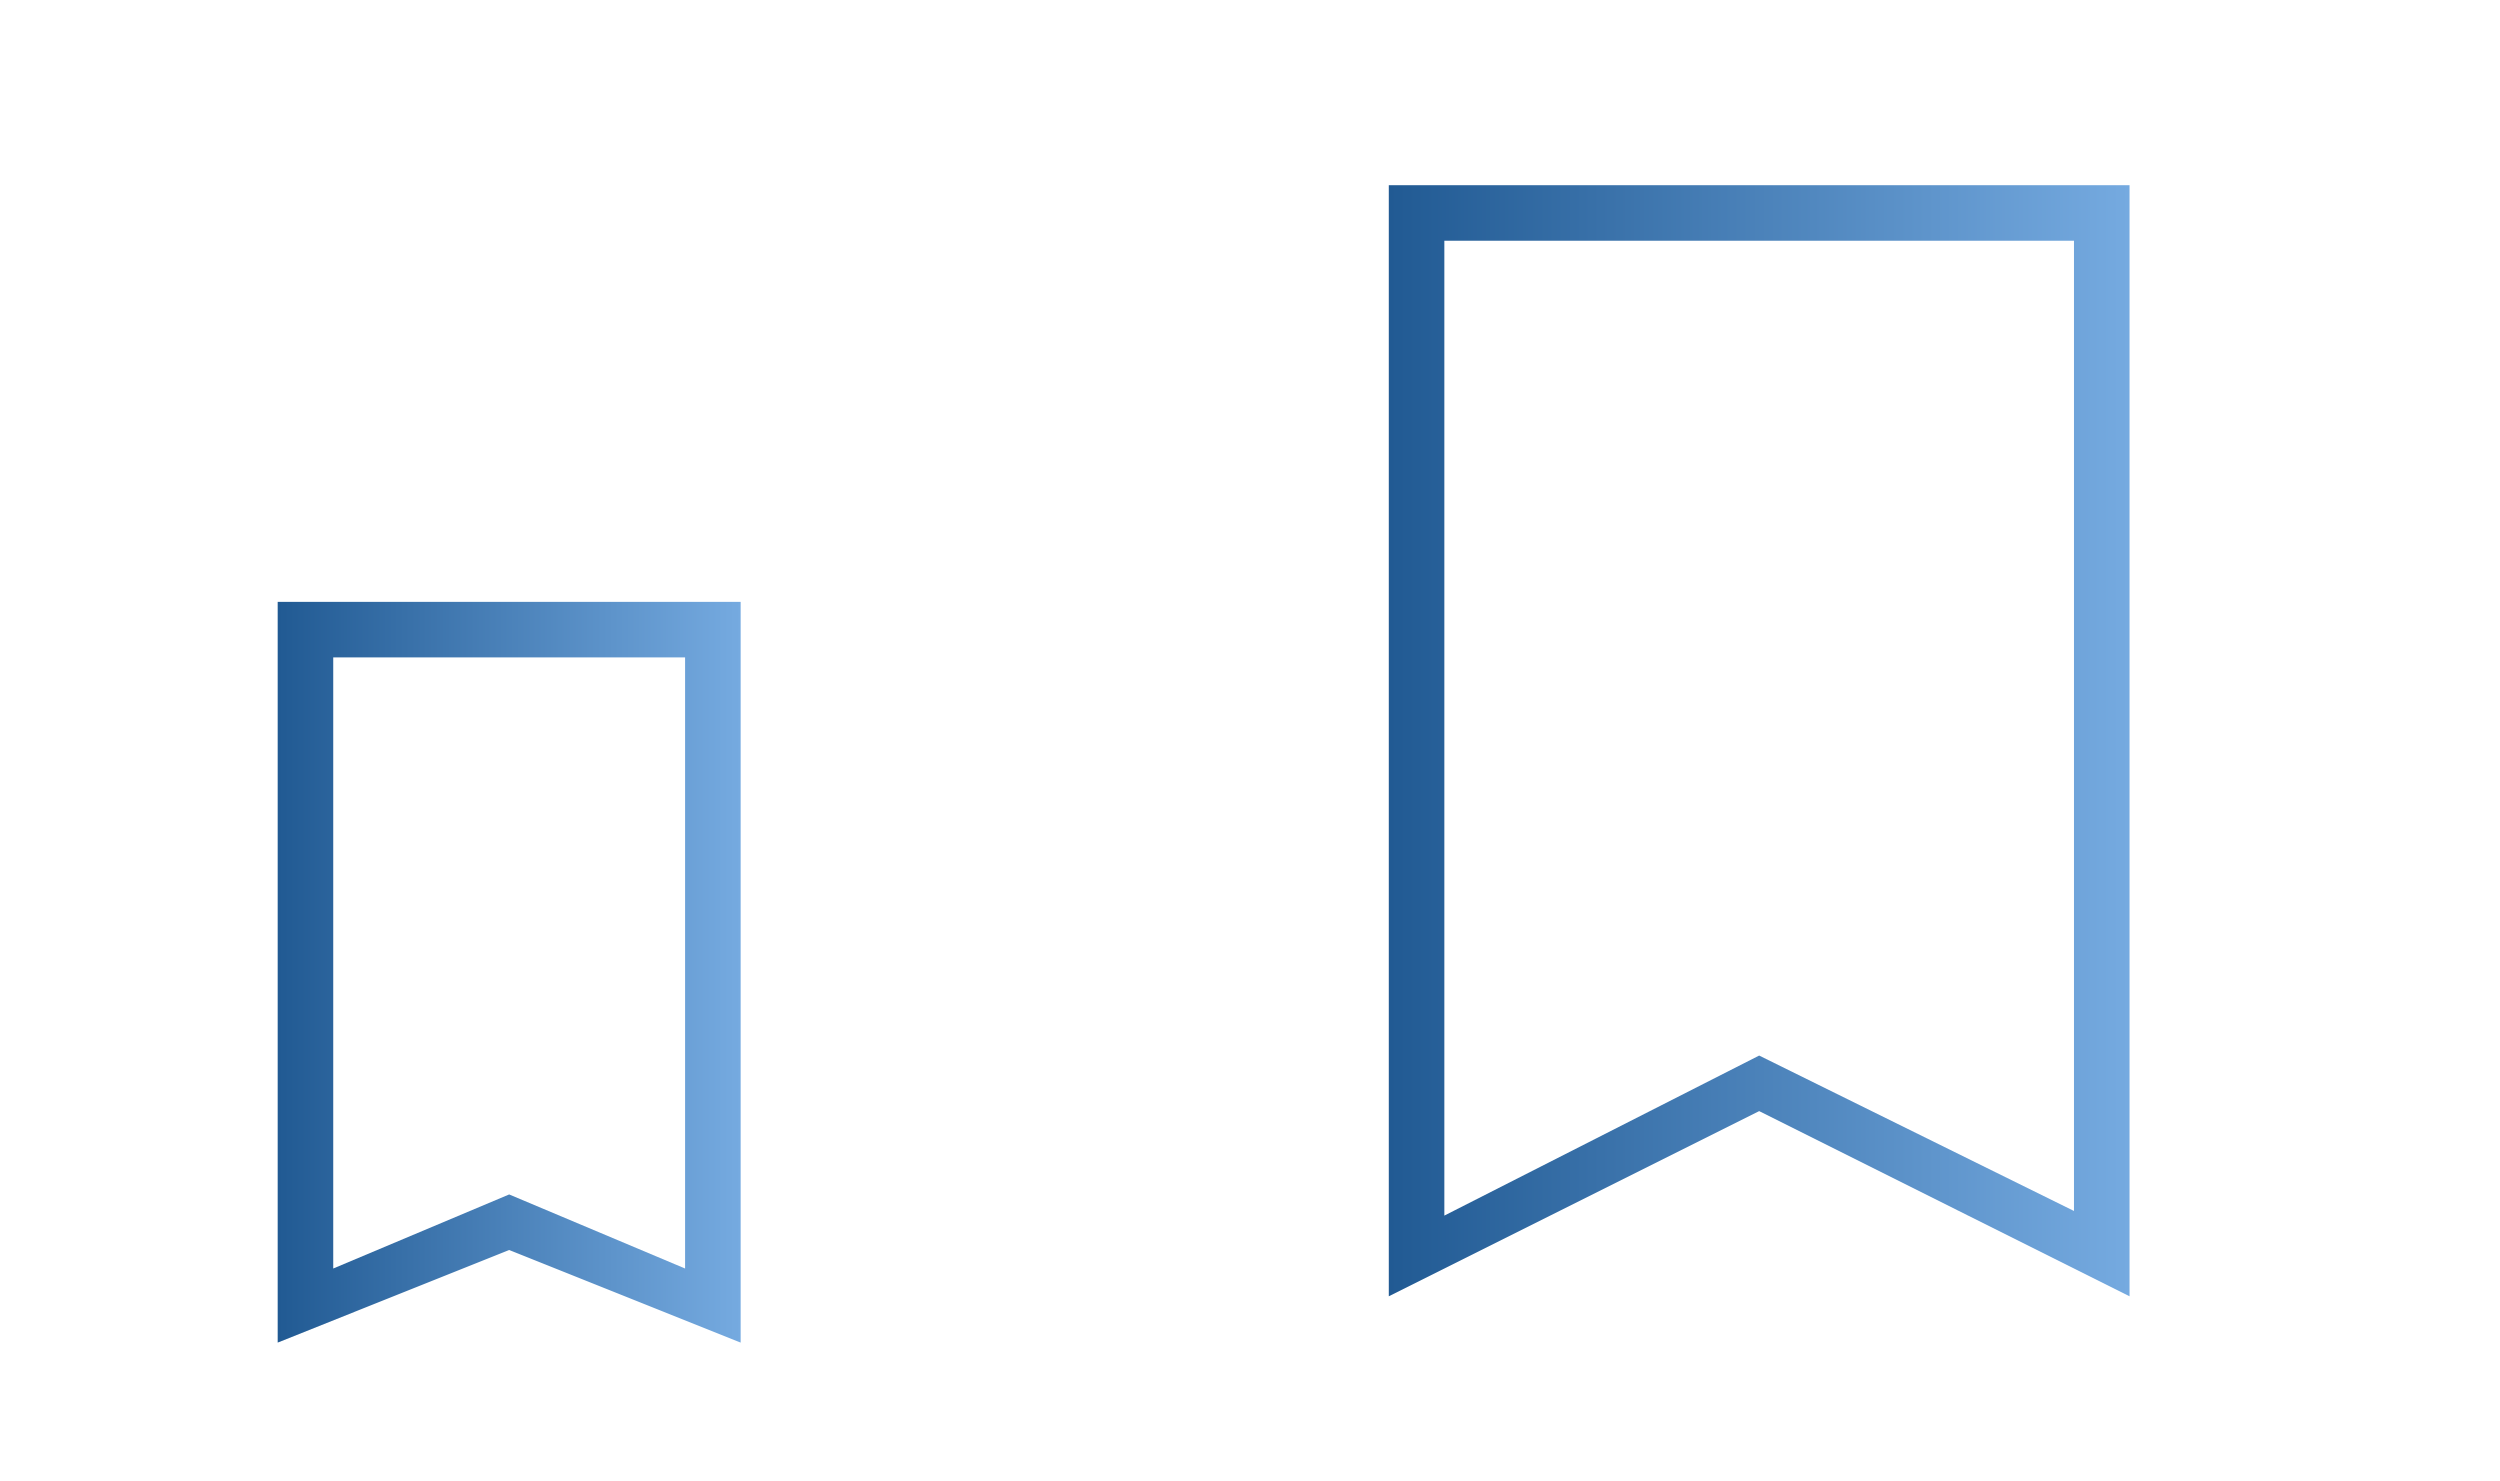 <?xml version="1.0" encoding="UTF-8" standalone="no"?>
<svg
   xmlns:dc="http://purl.org/dc/elements/1.1/"
   xmlns:cc="http://creativecommons.org/ns#"
   xmlns:rdf="http://www.w3.org/1999/02/22-rdf-syntax-ns#"
   xmlns:svg="http://www.w3.org/2000/svg"
   xmlns="http://www.w3.org/2000/svg"
   xmlns:xlink="http://www.w3.org/1999/xlink"
   xmlns:sodipodi="http://sodipodi.sourceforge.net/DTD/sodipodi-0.dtd"
   xmlns:inkscape="http://www.inkscape.org/namespaces/inkscape"
   width="54"
   height="32"
   id="svg3613"
   version="1.1"
   sodipodi:docname="bookmarks.svg"
   inkscape:version="0.92.4 (5da689c313, 2019-01-14)">
  <sodipodi:namedview
     pagecolor="#ffffff"
     bordercolor="#666666"
     borderopacity="1"
     objecttolerance="10"
     gridtolerance="10"
     guidetolerance="10"
     inkscape:pageopacity="0"
     inkscape:pageshadow="2"
     inkscape:window-width="1920"
     inkscape:window-height="1033"
     id="namedview12"
     showgrid="false"
     inkscape:zoom="10.497251"
     inkscape:cx="-6.541"
     inkscape:cy="16.590041"
     inkscape:window-x="0"
     inkscape:window-y="0"
     inkscape:window-maximized="1"
     inkscape:current-layer="svg3613" />
  <defs
     id="defs3615">
    <linearGradient
       id="linearGradient827"
       inkscape:collect="always">
      <stop
         id="stop823"
         offset="0"
         style="stop-color:#215a93;stop-opacity:1" />
      <stop
         id="stop825"
         offset="1"
         style="stop-color:#75aae0;stop-opacity:1" />
    </linearGradient>
    <style
       type="text/css"
       id="current-color-scheme">
      .ColorScheme-Text {
        color:#31363b;
      }
      .ColorScheme-Background{
        color:#E9E8E8;
      }
      .ColorScheme-ViewText {
        color:#31363b;
      }
      .ColorScheme-ViewBackground{
        color:#ffffff;
      }
      .ColorScheme-ViewHover {
        color:#000000;
      }
      .ColorScheme-ViewFocus{
        color:#5a5a5a;
      }
      .ColorScheme-ButtonText {
        color:#31363b;
      }
      .ColorScheme-ButtonBackground{
        color:#E9E8E8;
      }
      .ColorScheme-ButtonHover {
        color:#1489ff;
      }
      .ColorScheme-ButtonFocus{
        color:#2B74C7;
      }
</style>
    <linearGradient
       inkscape:collect="always"
       xlink:href="#linearGradient827"
       id="linearGradient826"
       gradientUnits="userSpaceOnUse"
       x1="426.714"
       y1="537.791"
       x2="436.714"
       y2="537.791" />
    <linearGradient
       inkscape:collect="always"
       xlink:href="#linearGradient827"
       id="linearGradient834"
       x1="428.714"
       y1="532.791"
       x2="444.714"
       y2="532.791"
       gradientUnits="userSpaceOnUse" />
  </defs>
  <g
     transform="matrix(1,0,0,1,-420.716,-516.791)"
     id="22-22-bookmarks">
    <rect
       style="opacity:0.01;fill:#000000;fill-opacity:0.004;stroke:none"
       id="rect3028"
       width="22"
       height="22"
       x="-7.1556997e-08"
       y="2"
       transform="matrix(1,0,0,1,420.714,524.791)" />
    <path
       style="color:#31363b;fill:url(#linearGradient826);fill-opacity:1;stroke:none"
       d="m 426.714,529.791 v 1 14 1 l 5,-2 5,2 v -1 -14 -1 h -10 m 1.2,1.2 h 7.6 v 13.2 l -3.8,-1.6 -3.8,1.6 v -13.1"
       id="rect4298"
       class="ColorScheme-Text"
       inkscape:connector-curvature="0"
       sodipodi:nodetypes="cccccccccccccccc" />
  </g>
  <g
     transform="matrix(1,0,0,1,-398.716,-516.791)"
     id="bookmarks">
    <rect
       style="opacity:0.01;fill:#000000;fill-opacity:0.004;stroke:none"
       id="rect2994"
       width="32"
       height="32"
       x="-7.1557004e-08"
       y="-8"
       transform="matrix(1,0,0,1,420.714,524.791)" />
    <path
       style="color:#31363b;fill:url(#linearGradient834);fill-opacity:1.0;stroke:none"
       d="m 428.714,520.791 v 24 l 8,-4 8,4 v -24 z m 1.2,1.2 h 13.6 v 20.957 l -6.8,-3.357 -6.8,3.457 z"
       id="path2996"
       class="ColorScheme-Text"
       inkscape:connector-curvature="0"
       sodipodi:nodetypes="cccccccccccc" />
  </g>
</svg>
